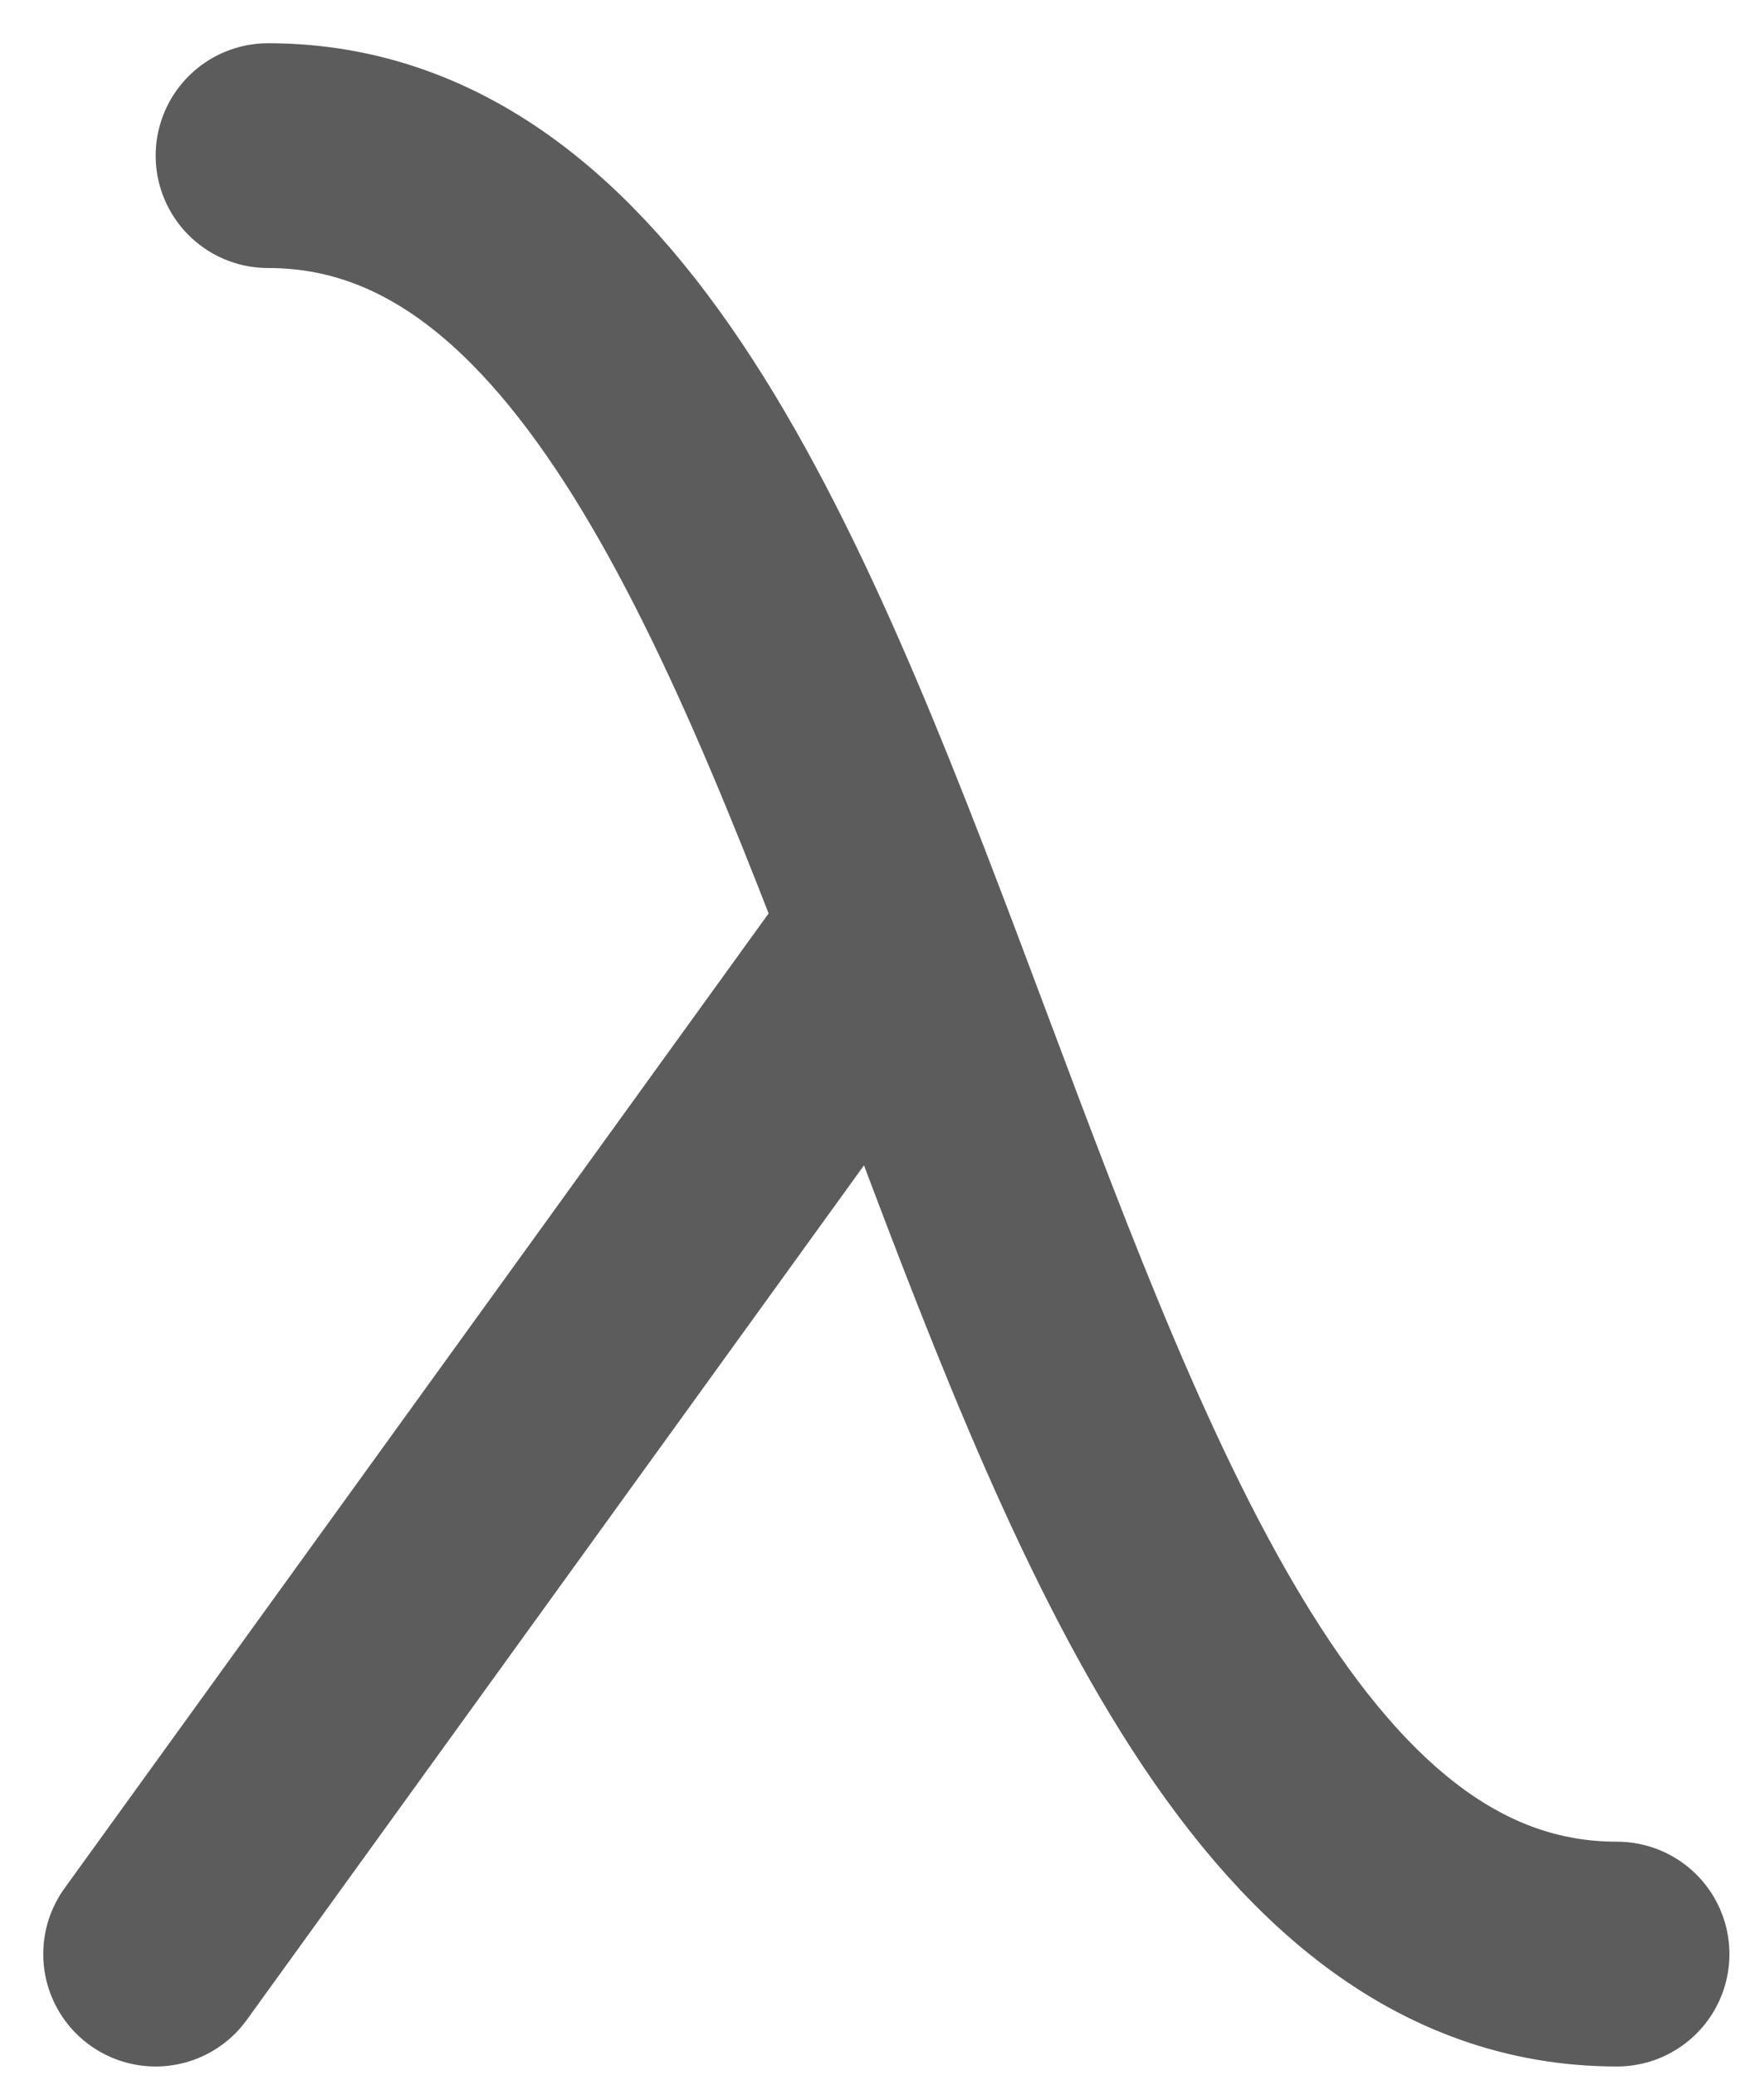 <svg width="34" height="40" viewBox="0 0 34 40" fill="none" xmlns="http://www.w3.org/2000/svg">
<path d="M3 37.667L17.083 18.167M31.167 37.667C18.167 37.667 18.167 3 5.167 3" stroke="#5C5C5C" stroke-width="4.333" stroke-linecap="round" stroke-linejoin="round"/>
</svg>
